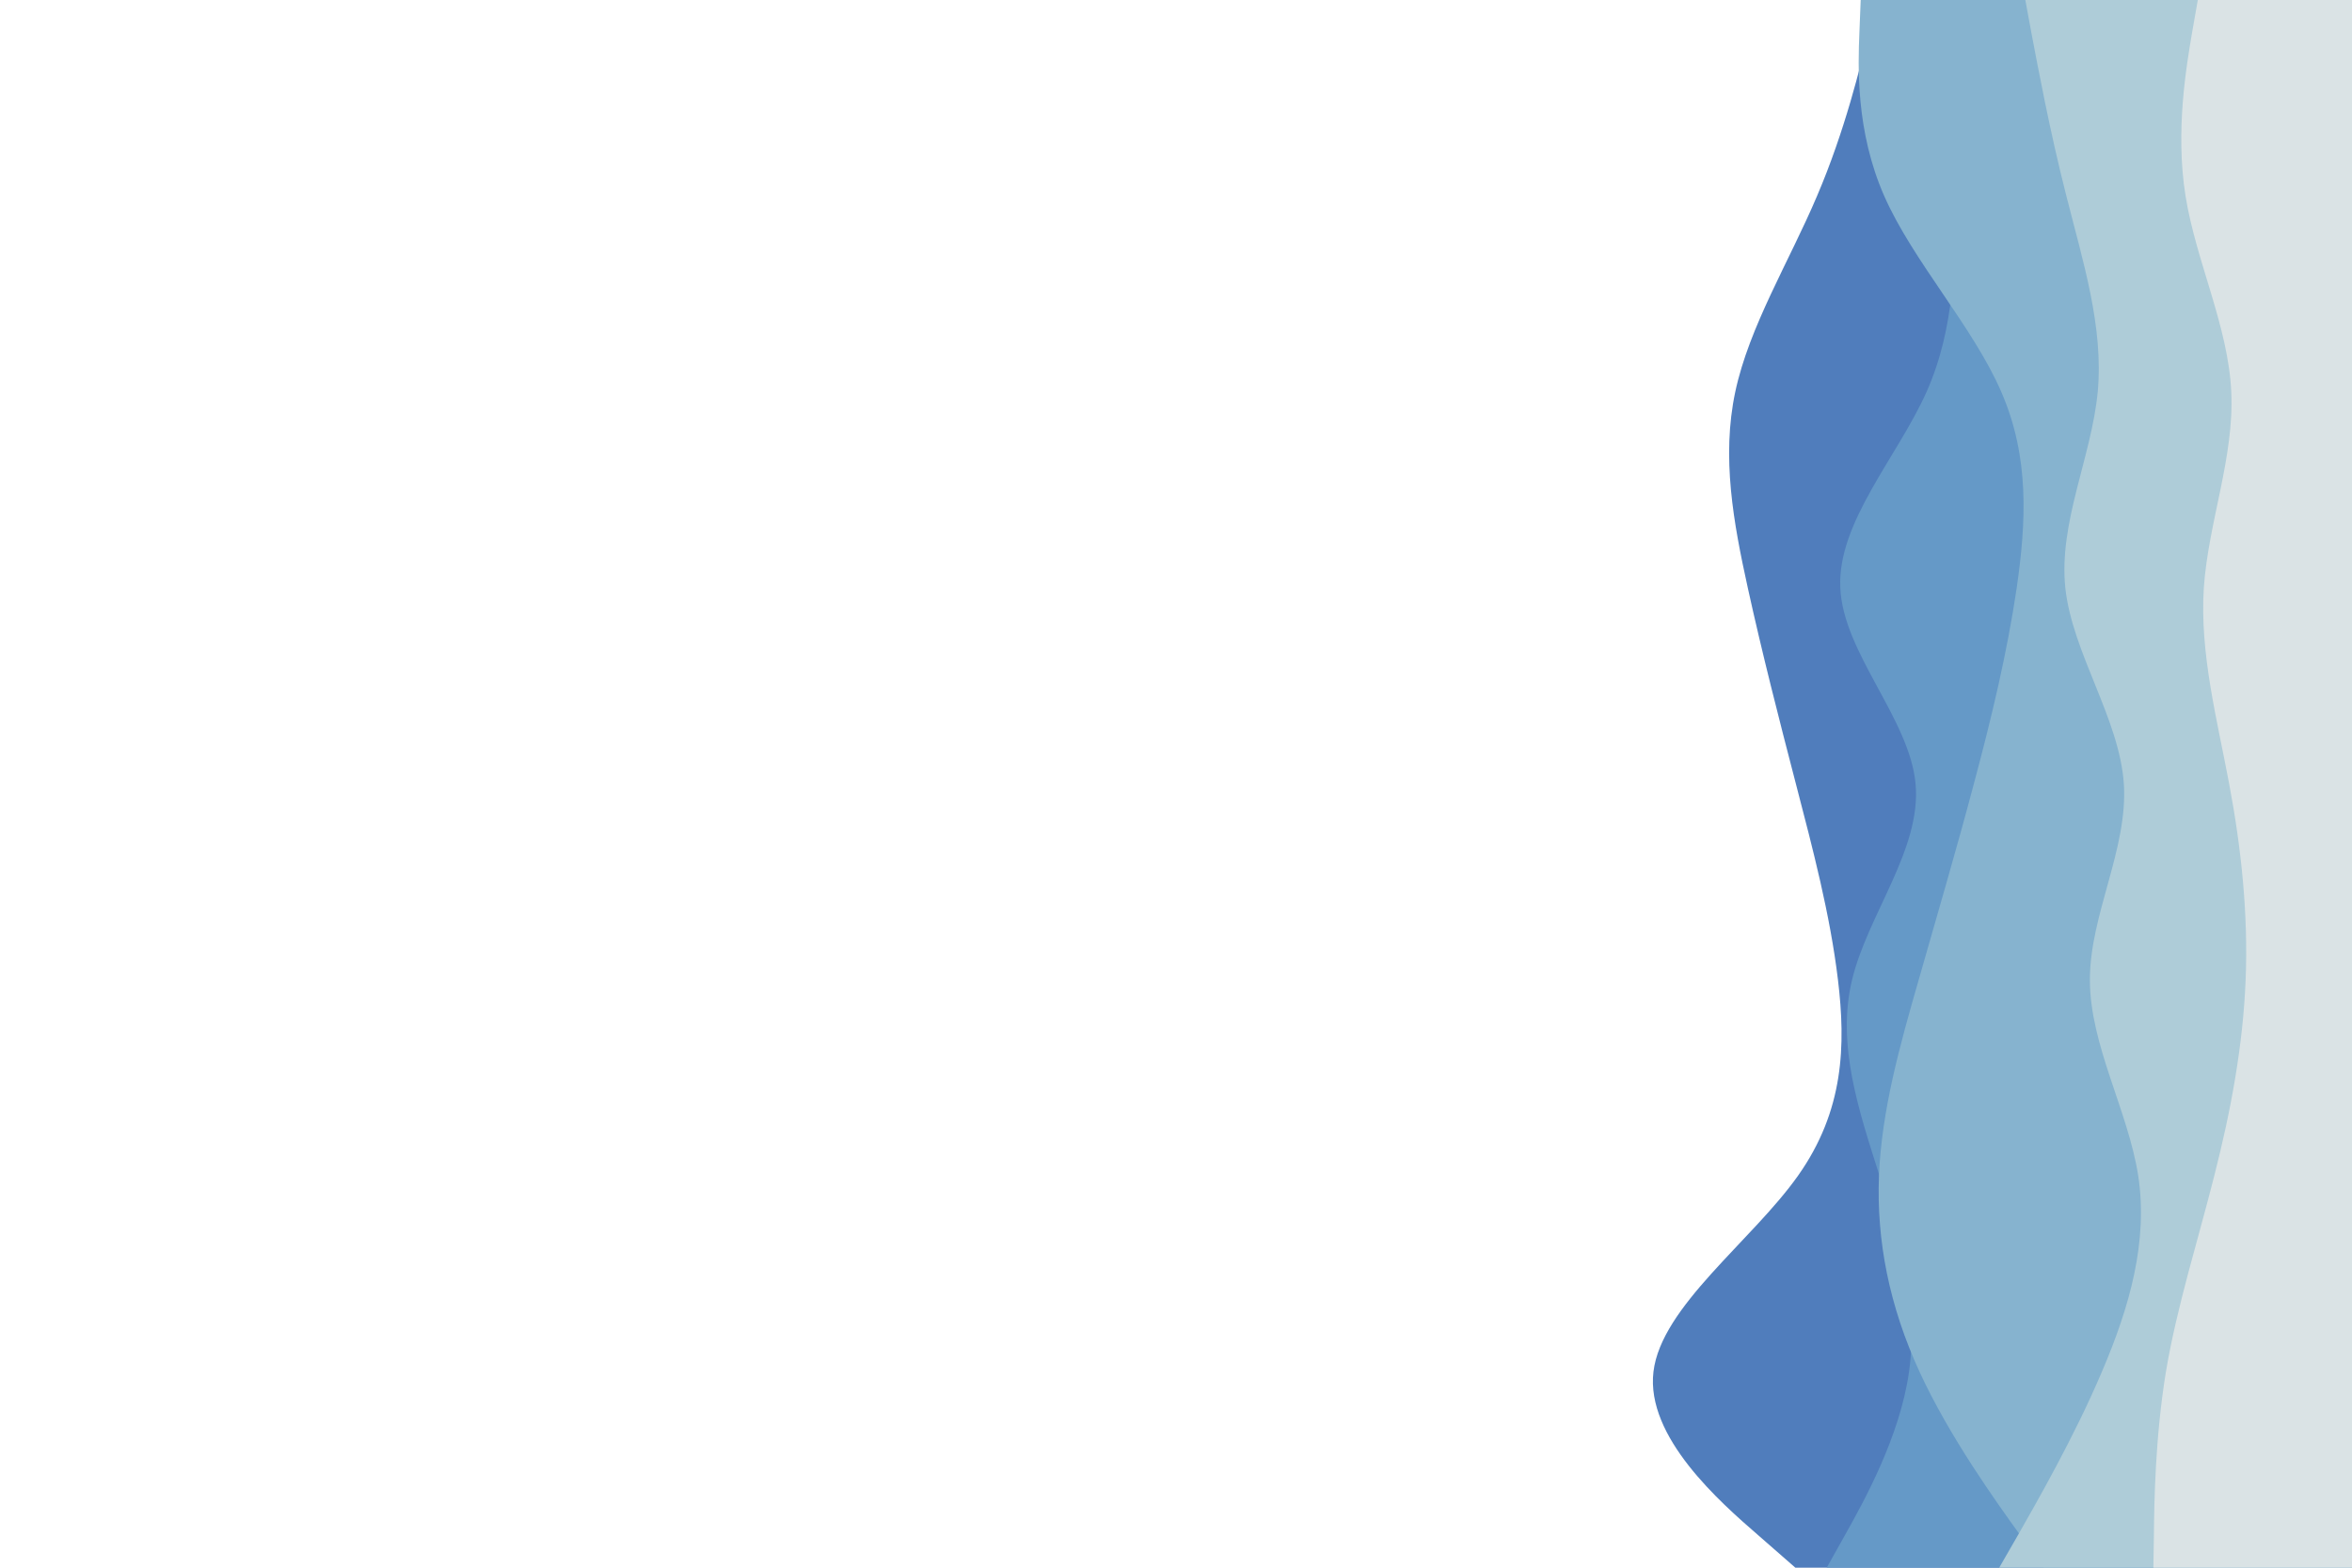 <svg id="visual" viewBox="0 0 900 600" width="900" height="600" xmlns="http://www.w3.org/2000/svg" xmlns:xlink="http://www.w3.org/1999/xlink" version="1.1"><path d="M687 600L672.7 587.5C658.3 575 629.7 550 632.7 525C635.7 500 670.3 475 688 450C705.7 425 706.3 400 703.3 375C700.3 350 693.7 325 687.2 300C680.7 275 674.3 250 668.8 225C663.3 200 658.7 175 664 150C669.3 125 684.7 100 695.3 75C706 50 712 25 715 12.5L718 0L900 0L900 12.5C900 25 900 50 900 75C900 100 900 125 900 150C900 175 900 200 900 225C900 250 900 275 900 300C900 325 900 350 900 375C900 400 900 425 900 450C900 475 900 500 900 525C900 550 900 575 900 587.5L900 600Z" fill="#507dbc"></path><path d="M699 600L706 587.5C713 575 727 550 730.5 525C734 500 727 475 719.2 450C711.3 425 702.7 400 708.7 375C714.7 350 735.3 325 733 300C730.7 275 705.3 250 704.2 225C703 200 726 175 737.2 150C748.3 125 747.7 100 749.2 75C750.7 50 754.3 25 756.2 12.5L758 0L900 0L900 12.5C900 25 900 50 900 75C900 100 900 125 900 150C900 175 900 200 900 225C900 250 900 275 900 300C900 325 900 350 900 375C900 400 900 425 900 450C900 475 900 500 900 525C900 550 900 575 900 587.5L900 600Z" fill="#6599c7"></path><path d="M782 600L773 587.5C764 575 746 550 734.5 525C723 500 718 475 719 450C720 425 727 400 734.2 375C741.3 350 748.7 325 755.3 300C762 275 768 250 771.7 225C775.3 200 776.7 175 765.8 150C755 125 732 100 721 75C710 50 711 25 711.5 12.5L712 0L900 0L900 12.5C900 25 900 50 900 75C900 100 900 125 900 150C900 175 900 200 900 225C900 250 900 275 900 300C900 325 900 350 900 375C900 400 900 425 900 450C900 475 900 500 900 525C900 550 900 575 900 587.5L900 600Z" fill="#86b3cf"></path><path d="M765 600L772.2 587.5C779.3 575 793.7 550 804.3 525C815 500 822 475 818.2 450C814.3 425 799.7 400 799.7 375C799.7 350 814.3 325 812.7 300C811 275 793 250 790.3 225C787.7 200 800.3 175 802.7 150C805 125 797 100 790.7 75C784.3 50 779.7 25 777.3 12.5L775 0L900 0L900 12.5C900 25 900 50 900 75C900 100 900 125 900 150C900 175 900 200 900 225C900 250 900 275 900 300C900 325 900 350 900 375C900 400 900 425 900 450C900 475 900 500 900 525C900 550 900 575 900 587.5L900 600Z" fill="#aeccd8"></path><path d="M824 600L824.2 587.5C824.3 575 824.7 550 828.8 525C833 500 841 475 847.3 450C853.7 425 858.3 400 859.3 375C860.3 350 857.7 325 853 300C848.3 275 841.7 250 843.3 225C845 200 855 175 853.8 150C852.7 125 840.3 100 836.3 75C832.3 50 836.7 25 838.8 12.5L841 0L900 0L900 12.5C900 25 900 50 900 75C900 100 900 125 900 150C900 175 900 200 900 225C900 250 900 275 900 300C900 325 900 350 900 375C900 400 900 425 900 450C900 475 900 500 900 525C900 550 900 575 900 587.5L900 600Z" fill="#dae3e5"></path></svg>